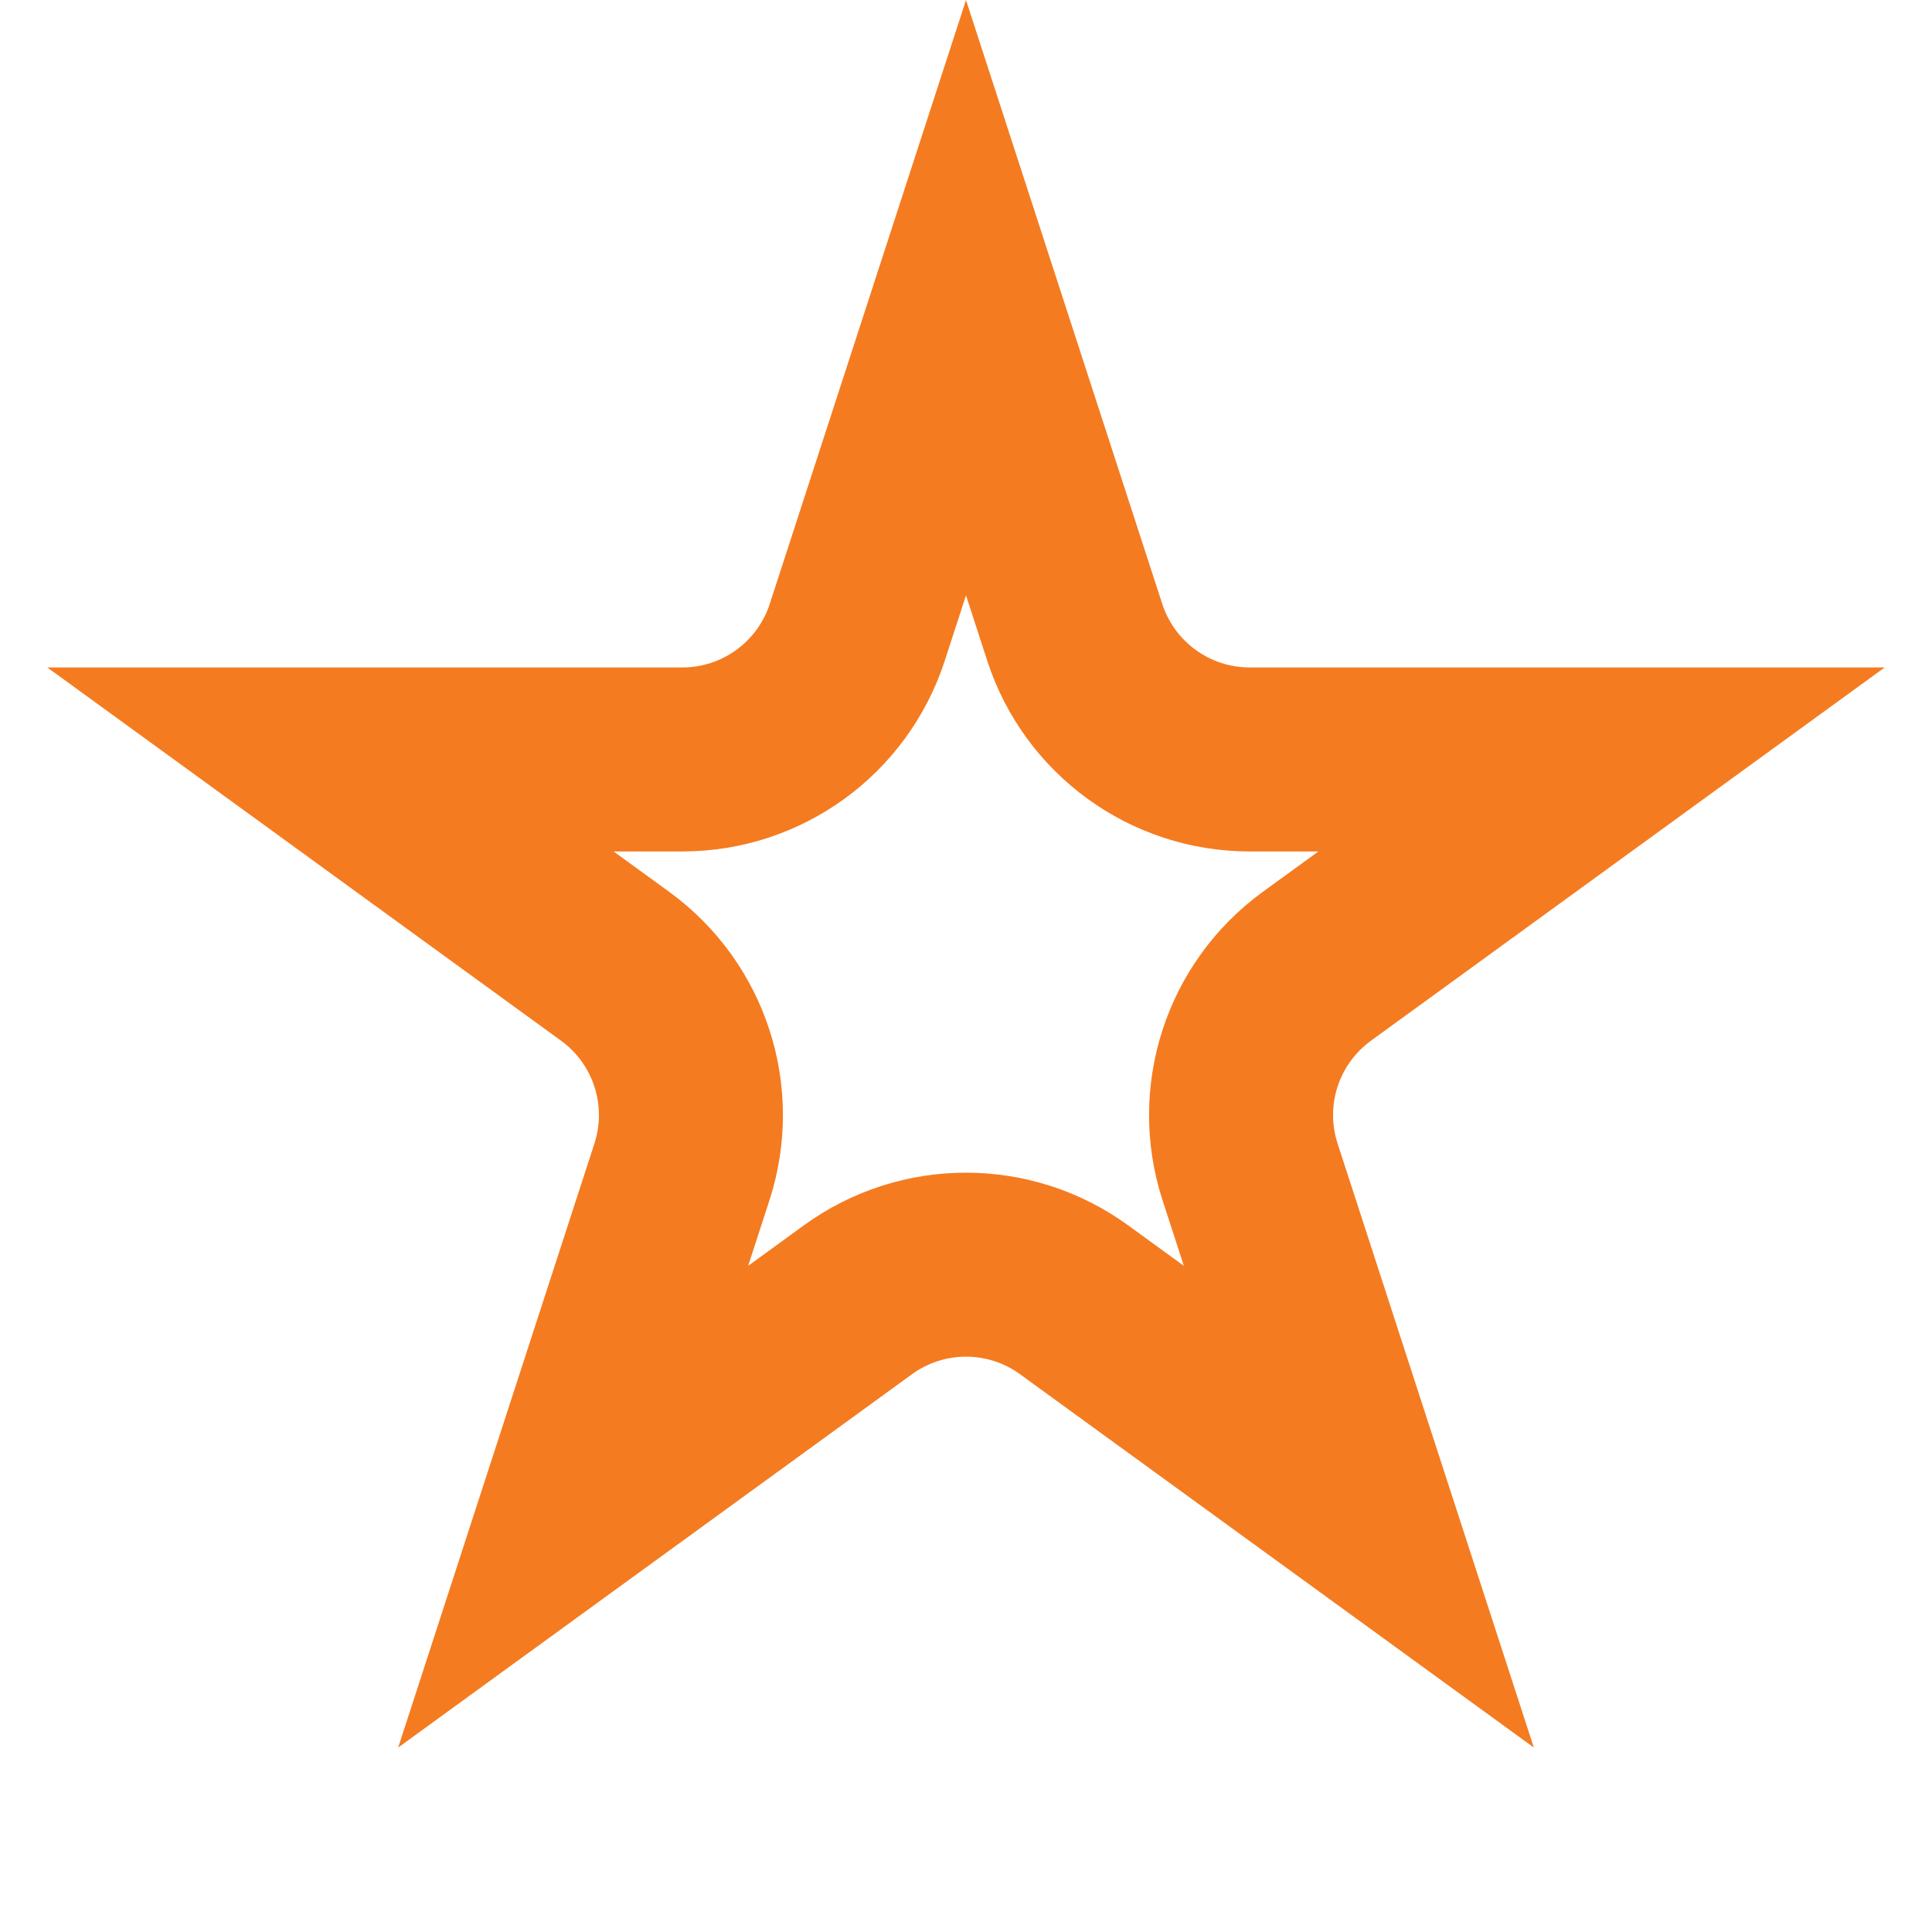 <svg width="21" height="21" viewBox="0 0 21 21" fill="none" xmlns="http://www.w3.org/2000/svg">
<path d="M10.5 3.236L11.682 6.873C11.95 7.697 12.717 8.255 13.584 8.255L17.408 8.255L14.314 10.503C13.613 11.013 13.32 11.915 13.588 12.739L14.77 16.377L11.676 14.129C10.975 13.619 10.025 13.619 9.324 14.129L6.23 16.377L7.412 12.739C7.68 11.915 7.387 11.013 6.686 10.503L3.592 8.255L7.416 8.255C8.283 8.255 9.05 7.697 9.318 6.873L10.5 3.236Z" stroke="#F57B20" stroke-width="2"/>
</svg>
